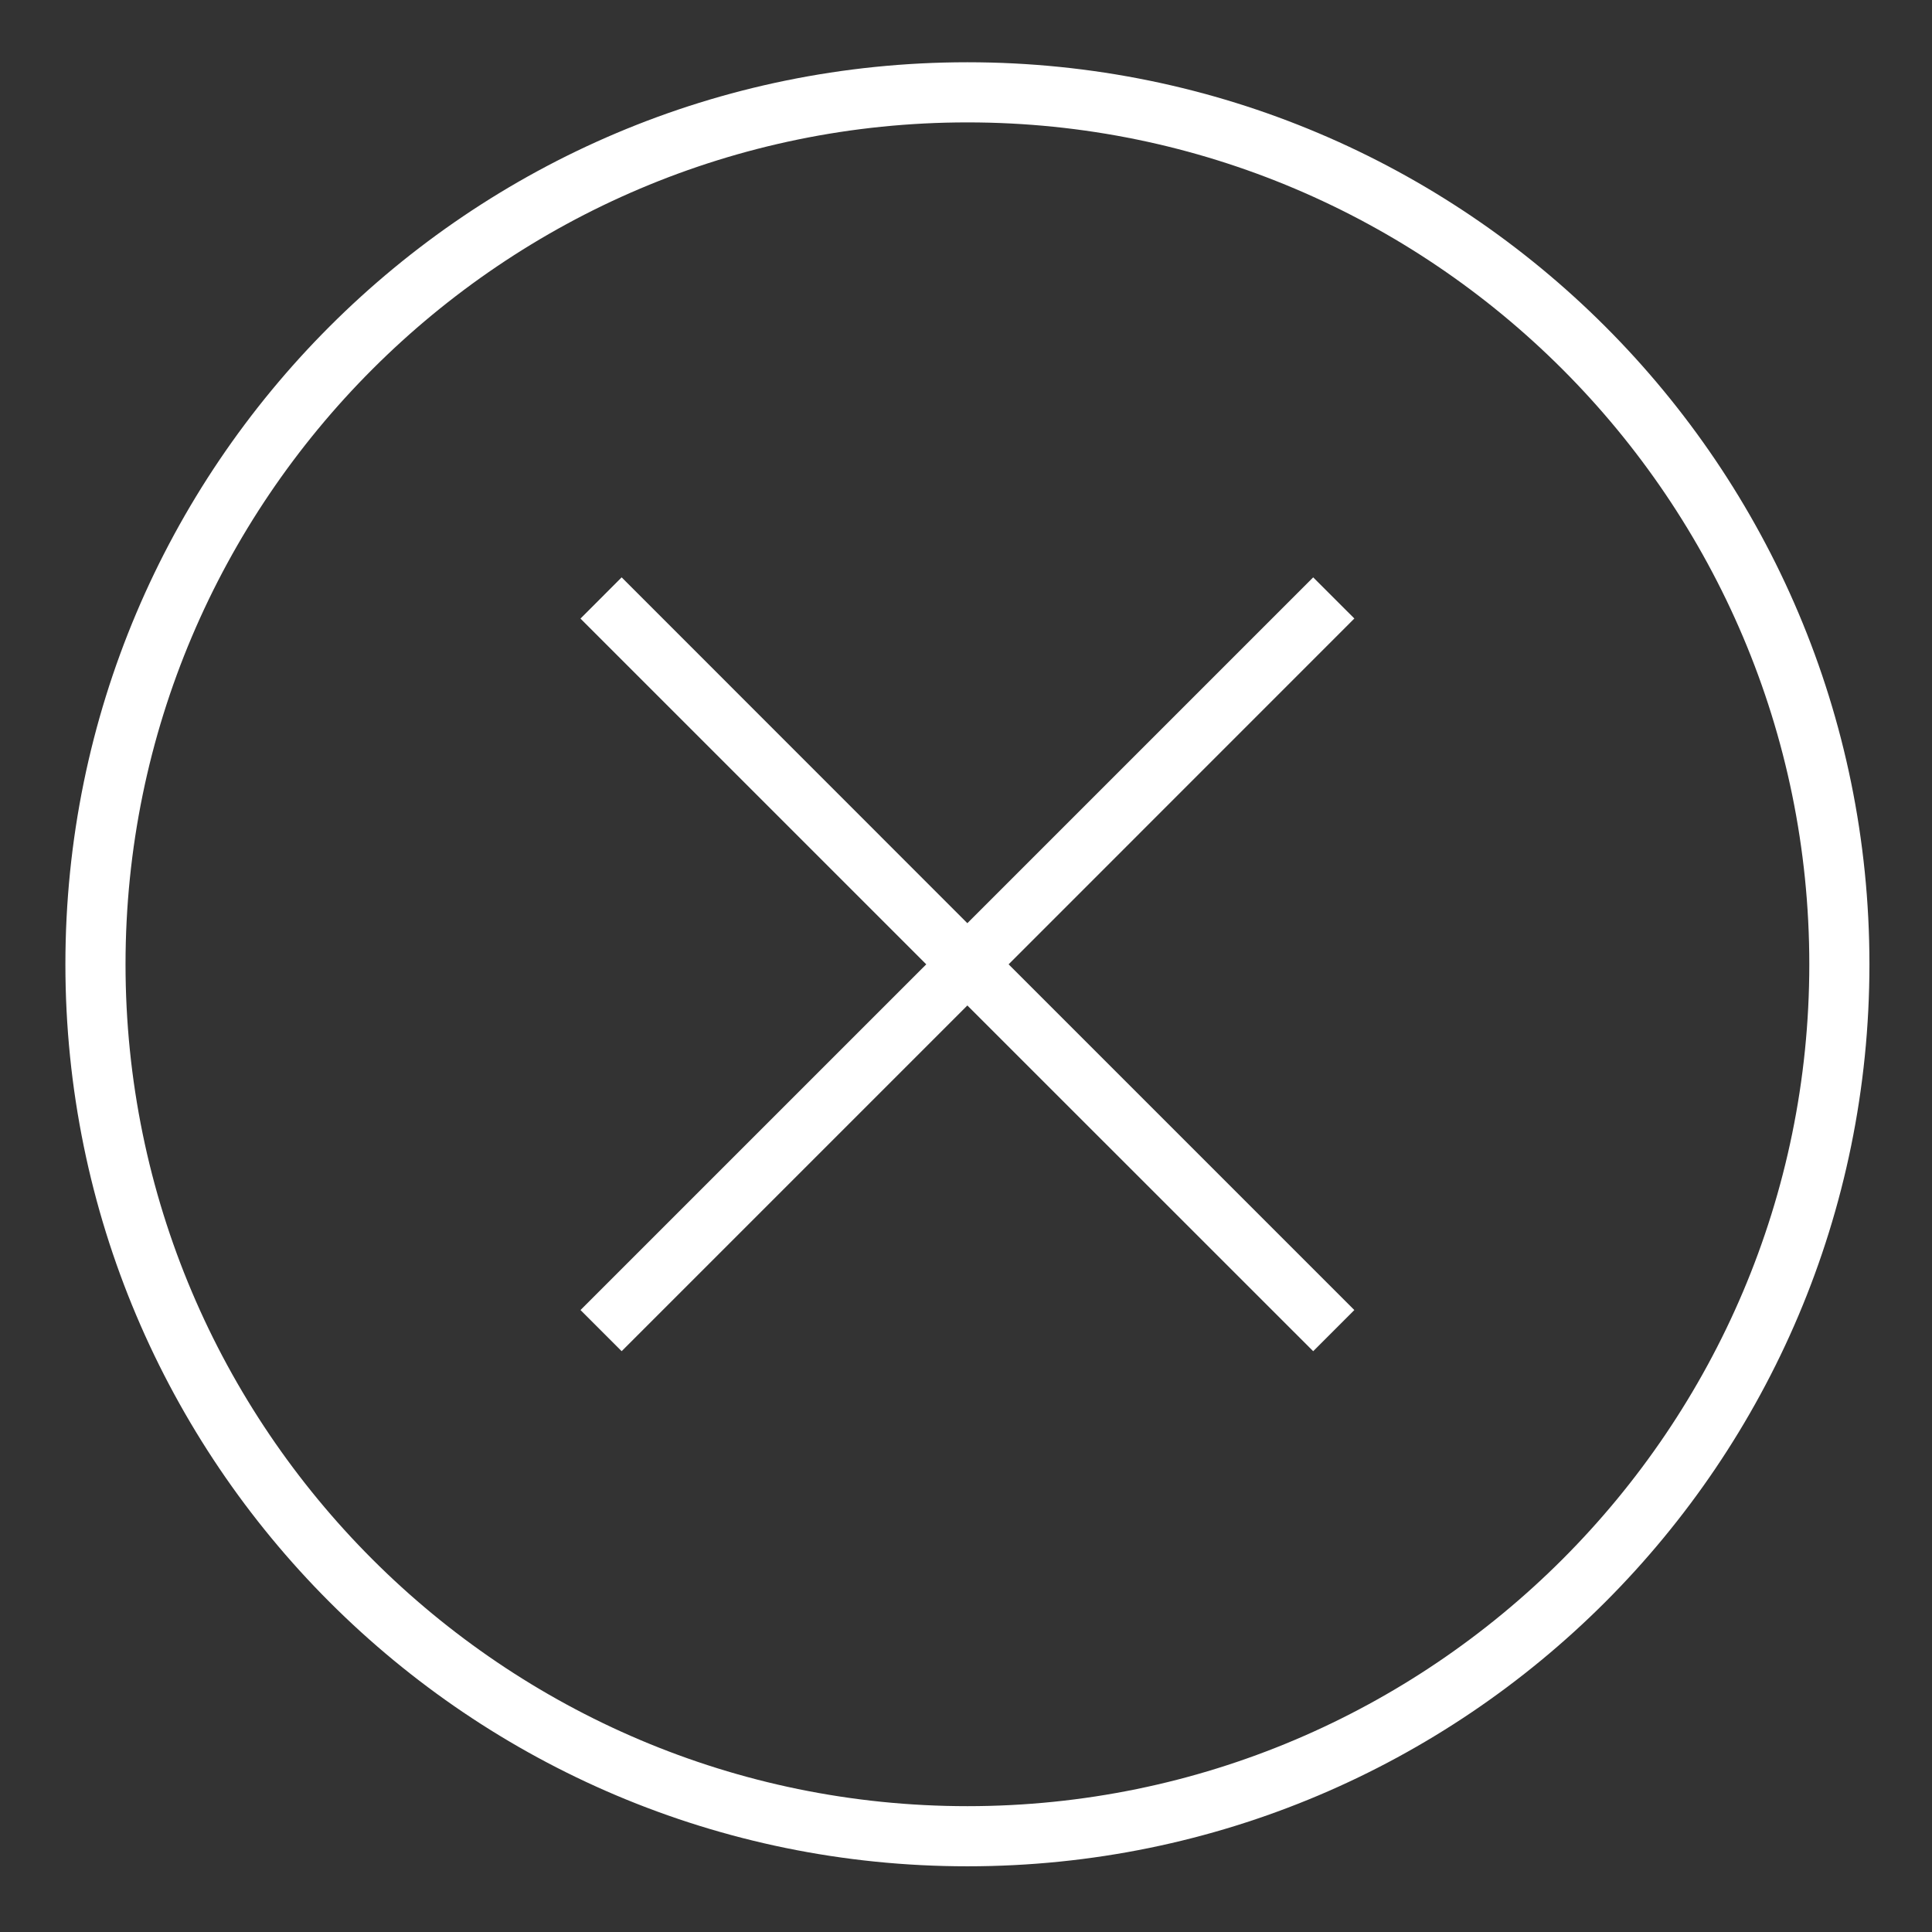 <?xml version="1.0" standalone="no"?><!DOCTYPE svg PUBLIC "-//W3C//DTD SVG 1.1//EN" "http://www.w3.org/Graphics/SVG/1.1/DTD/svg11.dtd"><svg t="1539760861603" class="icon" style="" viewBox="0 0 1024 1024" version="1.1" xmlns="http://www.w3.org/2000/svg" p-id="6642" xmlns:xlink="http://www.w3.org/1999/xlink" width="36" height="36"><rect x="0" y="0" width="1024" height="1024" fill="#333333" stroke="none"/><defs><style type="text/css"></style></defs><path d="M512.751 32.998c-264.022 0-478.089 214.066-478.089 478.090 0 264.022 214.066 478.090 478.089 478.090 264.022 0 478.090-214.067 478.090-478.090 0-264.023-214.067-478.090-478.090-478.090zM512.751 957.305c-246.048 0-446.217-200.169-446.217-446.217 0-246.049 200.169-446.218 446.217-446.218 246.049 0 446.217 200.169 446.217 446.218 0 246.048-200.167 446.217-446.217 446.217zM696.019 306.010l-183.299 183.298-183.236-183.298-21.819 21.852 183.267 183.251-183.252 183.236 21.804 21.806 183.236-183.235 183.299 183.25 21.805-21.819-183.239-183.237 183.253-183.298-21.819-21.805z" p-id="6643" fill="#ffffff"></path></svg>